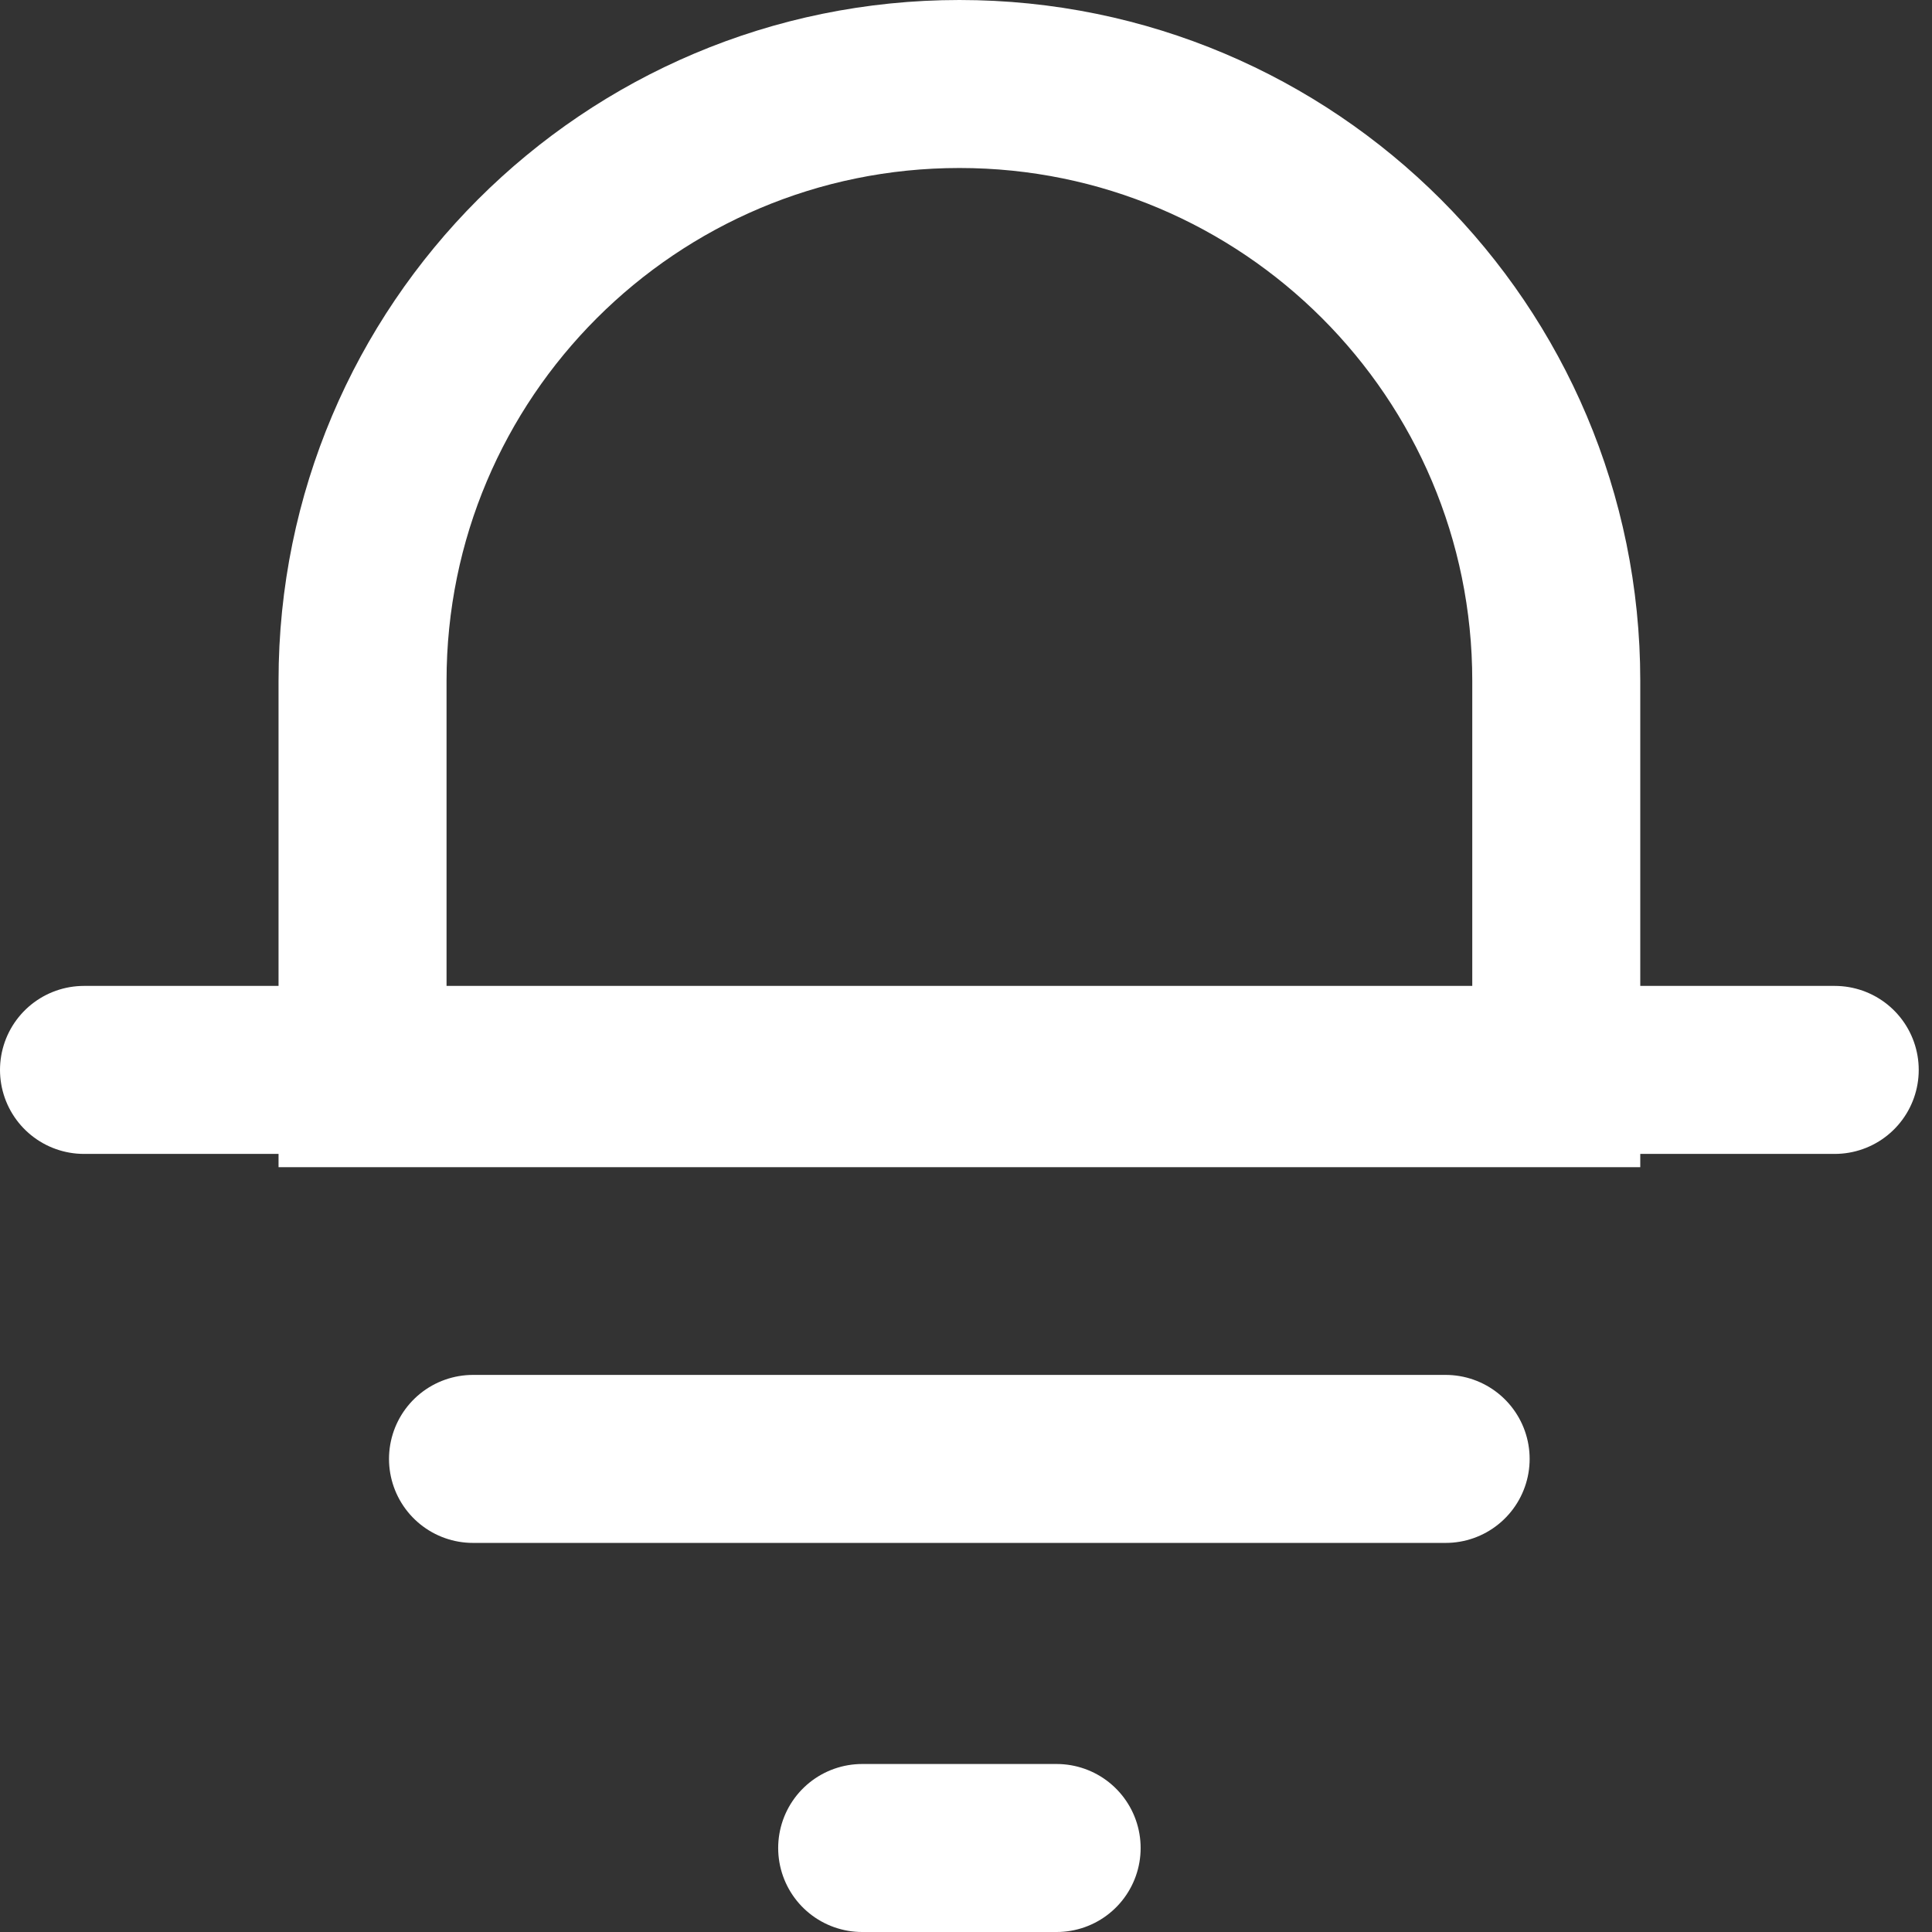 <svg width="23" height="23" viewBox="0 0 23 23" fill="none" xmlns="http://www.w3.org/2000/svg">
<rect x="0" y="0" width="23" height="23" fill="#333333" stroke="none"/>
<path d="M11.422 1C15.346 1 18.527 4.181 18.527 8.105V12.895H4.316V8.105C4.316 4.181 7.498 1 11.422 1Z" stroke="white" stroke-width="2"/>
<path d="M1 12.737L21.842 12.737" stroke="white" stroke-width="2" stroke-linecap="round"/>
<path d="M5.631 17.368H17.21" stroke="white" stroke-width="2" stroke-linecap="round"/>
<path d="M10.264 22H12.579" stroke="white" stroke-width="2" stroke-linecap="round"/>
</svg>

